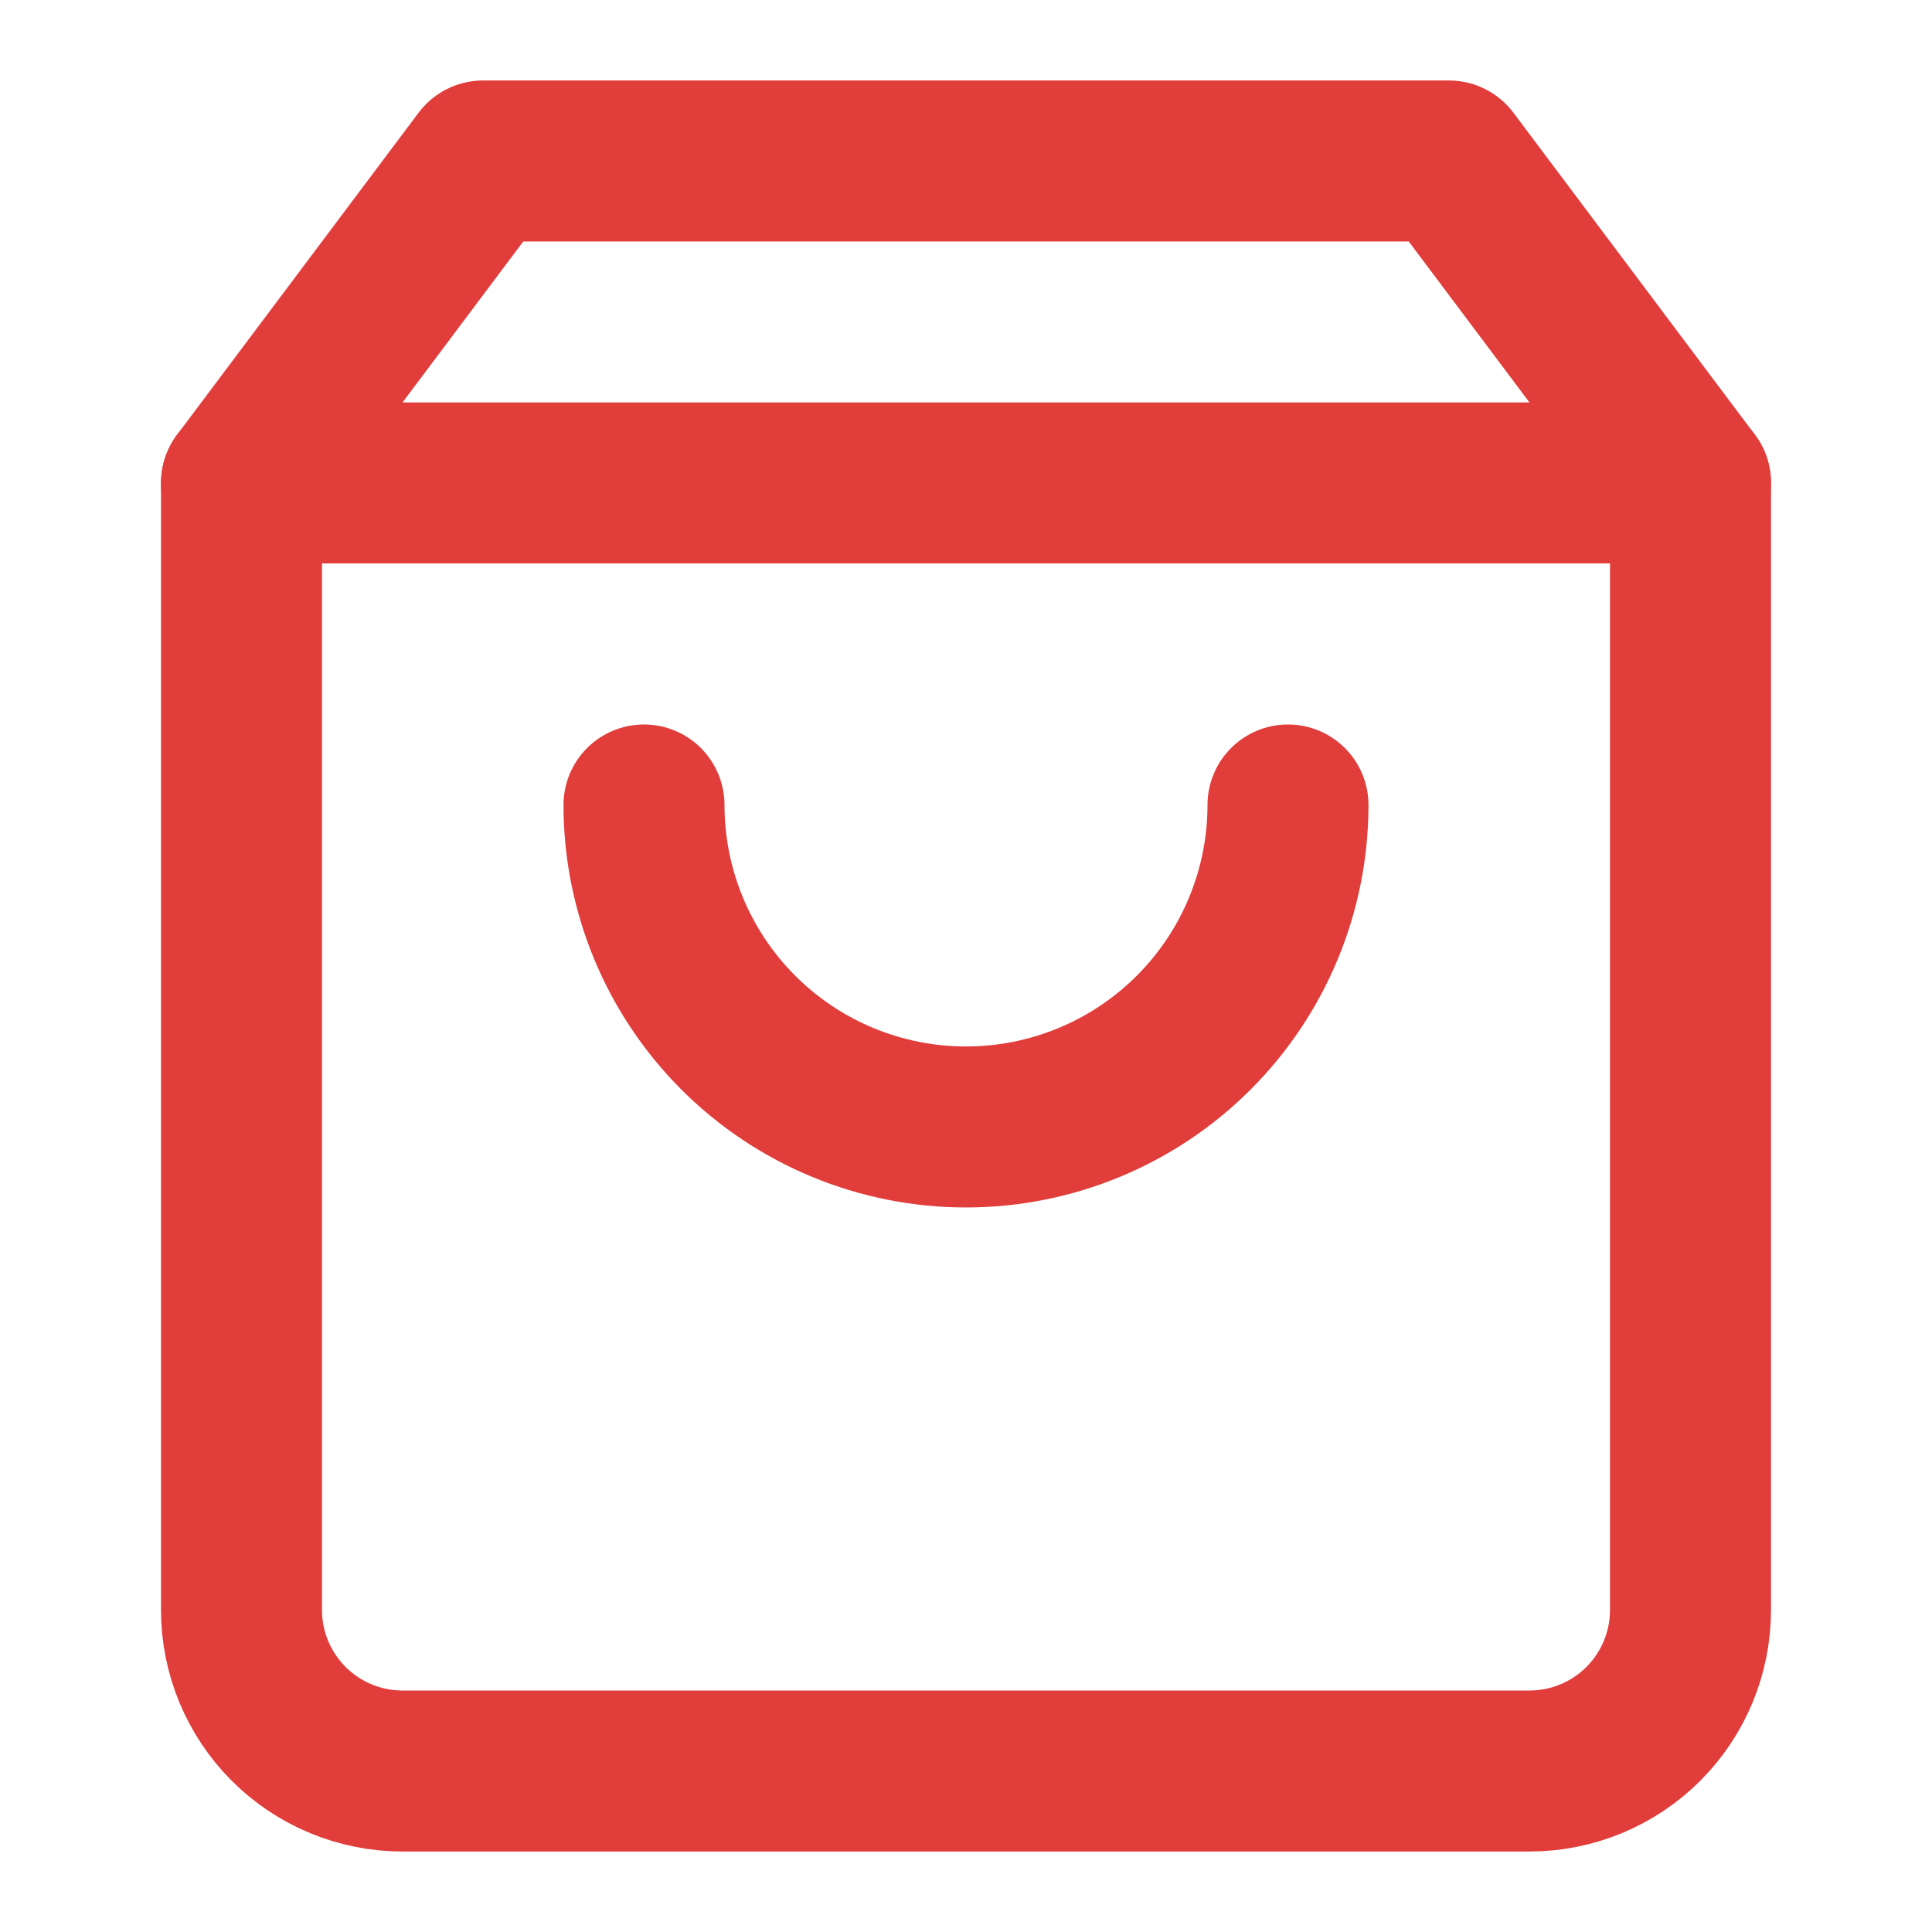 <svg width="64" height="64" viewBox="0 0 64 64" fill="none" xmlns="http://www.w3.org/2000/svg">
<path d="M16 5.333L8 16V53.334C8 54.748 8.562 56.105 9.562 57.105C10.562 58.105 11.919 58.667 13.333 58.667H50.667C52.081 58.667 53.438 58.105 54.438 57.105C55.438 56.105 56 54.748 56 53.334V16L48 5.333H16Z" stroke="#E03D3B" stroke-width="5.333" stroke-linecap="round" stroke-linejoin="round"/>
<path d="M8 15.998H56" stroke="#E03D3B" stroke-width="5.333" stroke-linecap="round" stroke-linejoin="round"/>
<path d="M42.666 26.666C42.666 29.494 41.543 32.208 39.542 34.208C37.542 36.209 34.829 37.332 32 37.332C29.171 37.332 26.458 36.209 24.457 34.208C22.457 32.208 21.333 29.494 21.333 26.666" stroke="#E03D3B" stroke-width="5.333" stroke-linecap="round" stroke-linejoin="round"/>
</svg>
